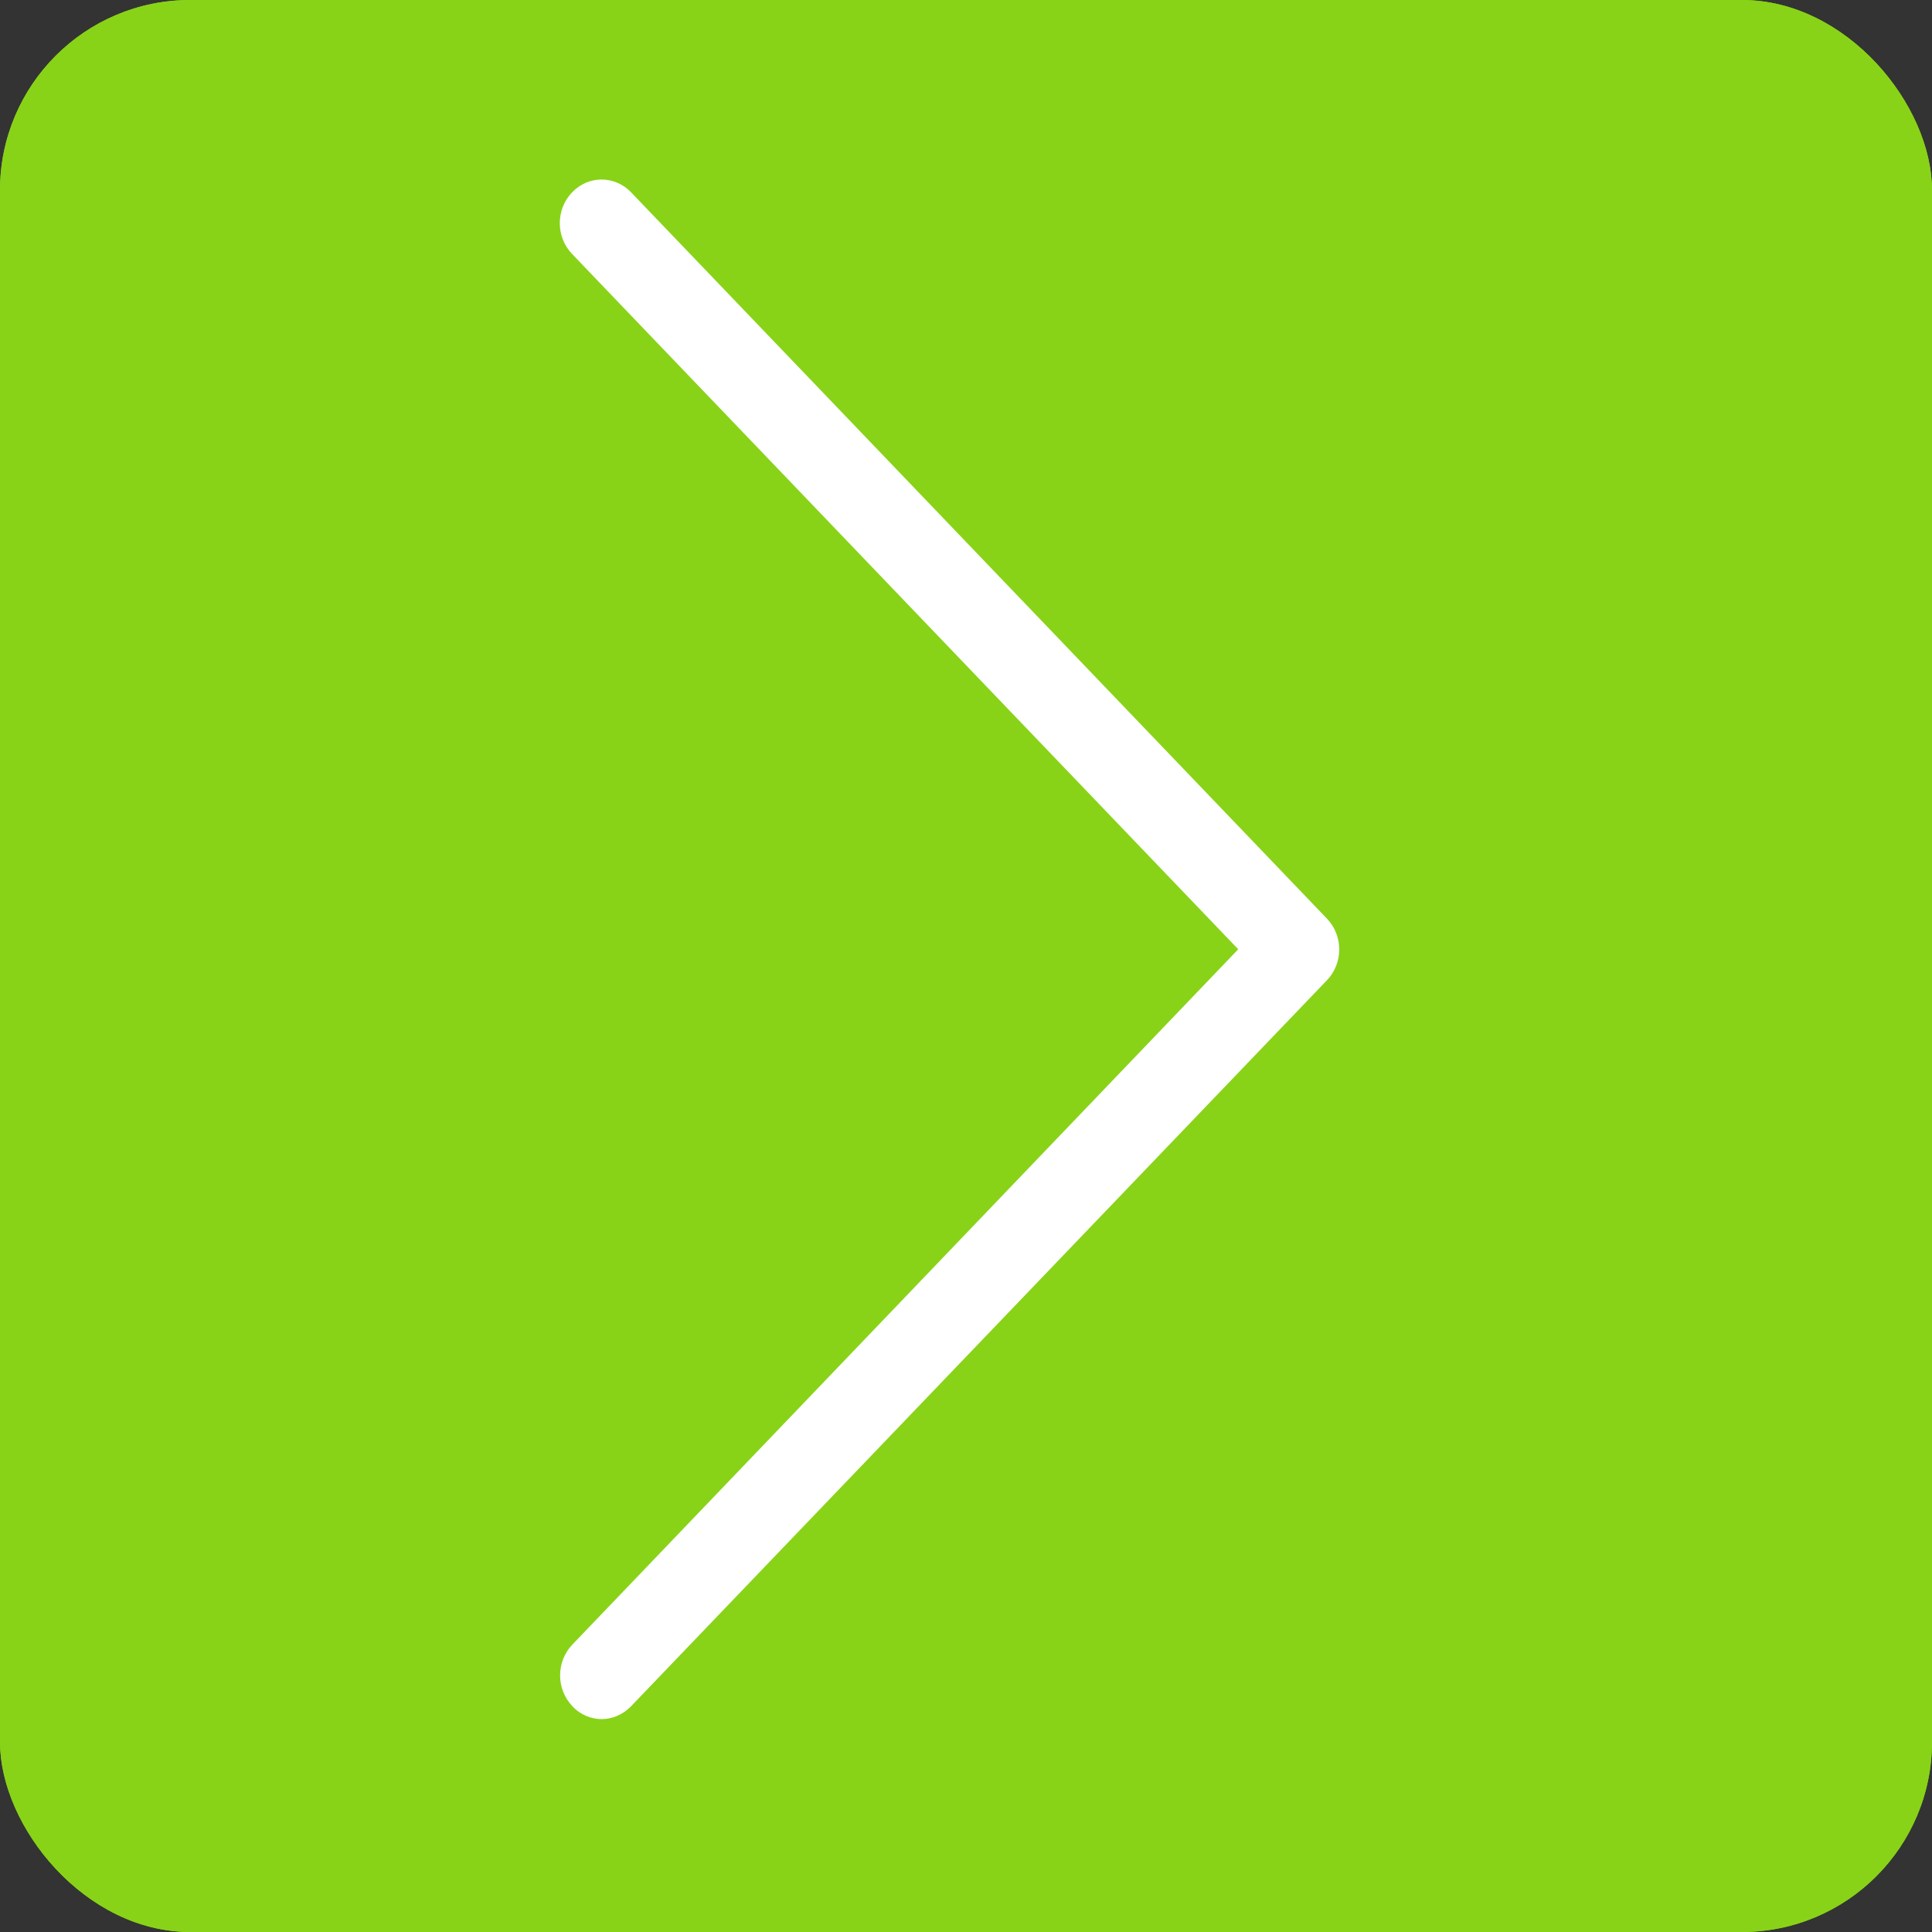 <?xml version="1.0" encoding="UTF-8" standalone="no"?>
<!-- Created with Inkscape (http://www.inkscape.org/) -->

<svg
   xmlns:dc="http://purl.org/dc/elements/1.1/"
   xmlns:cc="http://creativecommons.org/ns#"
   xmlns:rdf="http://www.w3.org/1999/02/22-rdf-syntax-ns#"
   xmlns:svg="http://www.w3.org/2000/svg"
   xmlns="http://www.w3.org/2000/svg"
   xmlns:sodipodi="http://sodipodi.sourceforge.net/DTD/sodipodi-0.dtd"
   xmlns:inkscape="http://www.inkscape.org/namespaces/inkscape"
   width="100mm"
   height="100mm"
   viewBox="0 0 100 100"
   version="1.1"
   id="svg4653"
   inkscape:version="0.92.4 (5da689c313, 2019-01-14)"
   sodipodi:docname="arrow-next-full.svg">
  <rect x="0" y="0" width="100" height="100" fill="#333333" stroke="none"/>
  <defs
     id="defs4647" />
  <sodipodi:namedview
     id="base"
     pagecolor="#ffffff"
     bordercolor="#666666"
     borderopacity="1.0"
     inkscape:pageopacity="0.0"
     inkscape:pageshadow="2"
     inkscape:zoom="0.98994949"
     inkscape:cx="104.45794"
     inkscape:cy="172.15533"
     inkscape:document-units="pt"
     inkscape:current-layer="layer1"
     showgrid="false"
     inkscape:window-width="1366"
     inkscape:window-height="705"
     inkscape:window-x="-8"
     inkscape:window-y="-8"
     inkscape:window-maximized="1"
     inkscape:snap-page="true" />
  <g
     inkscape:label="Camada 1"
     inkscape:groupmode="layer"
     id="layer1"
     transform="translate(0,-197)">
    <rect
       style="fill:#88d317;fill-opacity:1;stroke:none;stroke-width:3.443;stroke-miterlimit:4;stroke-dasharray:none;stroke-opacity:1"
       id="rect4551"
       width="100"
       height="100"
       x="-2.3778279e-08"
       y="197"
       ry="9.845" />
    <g
       id="g4"
       transform="matrix(0.159,0,0,0.167,46.584,134.442)"
       style="fill:#ffffff">
      <path
         d="m -77.224,669.246 215.5,-215.5 c 5.3,-5.3 5.3,-13.8 0,-19.1 -5.3,-5.3 -13.8,-5.3 -19.1,0 l -225.1,225.1 c -5.3,5.3 -5.3,13.8 0,19.1 l 225.1,225 c 2.6,2.6 6.1,4 9.5,4 3.4,0 6.9,-1.3 9.5,-4 5.3,-5.3 5.3,-13.8 0,-19.1 z"
         id="path2"
         inkscape:connector-curvature="0"
         style="fill:#ffffff" />
    </g>
    <rect
       style="fill:#88d317;fill-opacity:1;stroke:none;stroke-width:3.443;stroke-miterlimit:4;stroke-dasharray:none;stroke-opacity:1"
       id="rect4551-1"
       width="100"
       height="100"
       x="-2.377827e-08"
       y="197"
       ry="9.845" />
    <g
       id="g4-4"
       transform="matrix(-0.16,0,0,0.167,51.735,134.37)"
       style="fill:#ffffff">
      <path
         d="m -77.224,669.246 215.5,-215.5 c 5.3,-5.3 5.3,-13.8 0,-19.1 -5.3,-5.3 -13.8,-5.3 -19.1,0 l -225.1,225.1 c -5.3,5.3 -5.3,13.8 0,19.1 l 225.1,225 c 2.6,2.6 6.1,4 9.5,4 3.4,0 6.9,-1.3 9.5,-4 5.3,-5.3 5.3,-13.8 0,-19.1 z"
         id="path2-8"
         inkscape:connector-curvature="0"
         style="fill:#ffffff" />
    </g>
  </g>
</svg>
